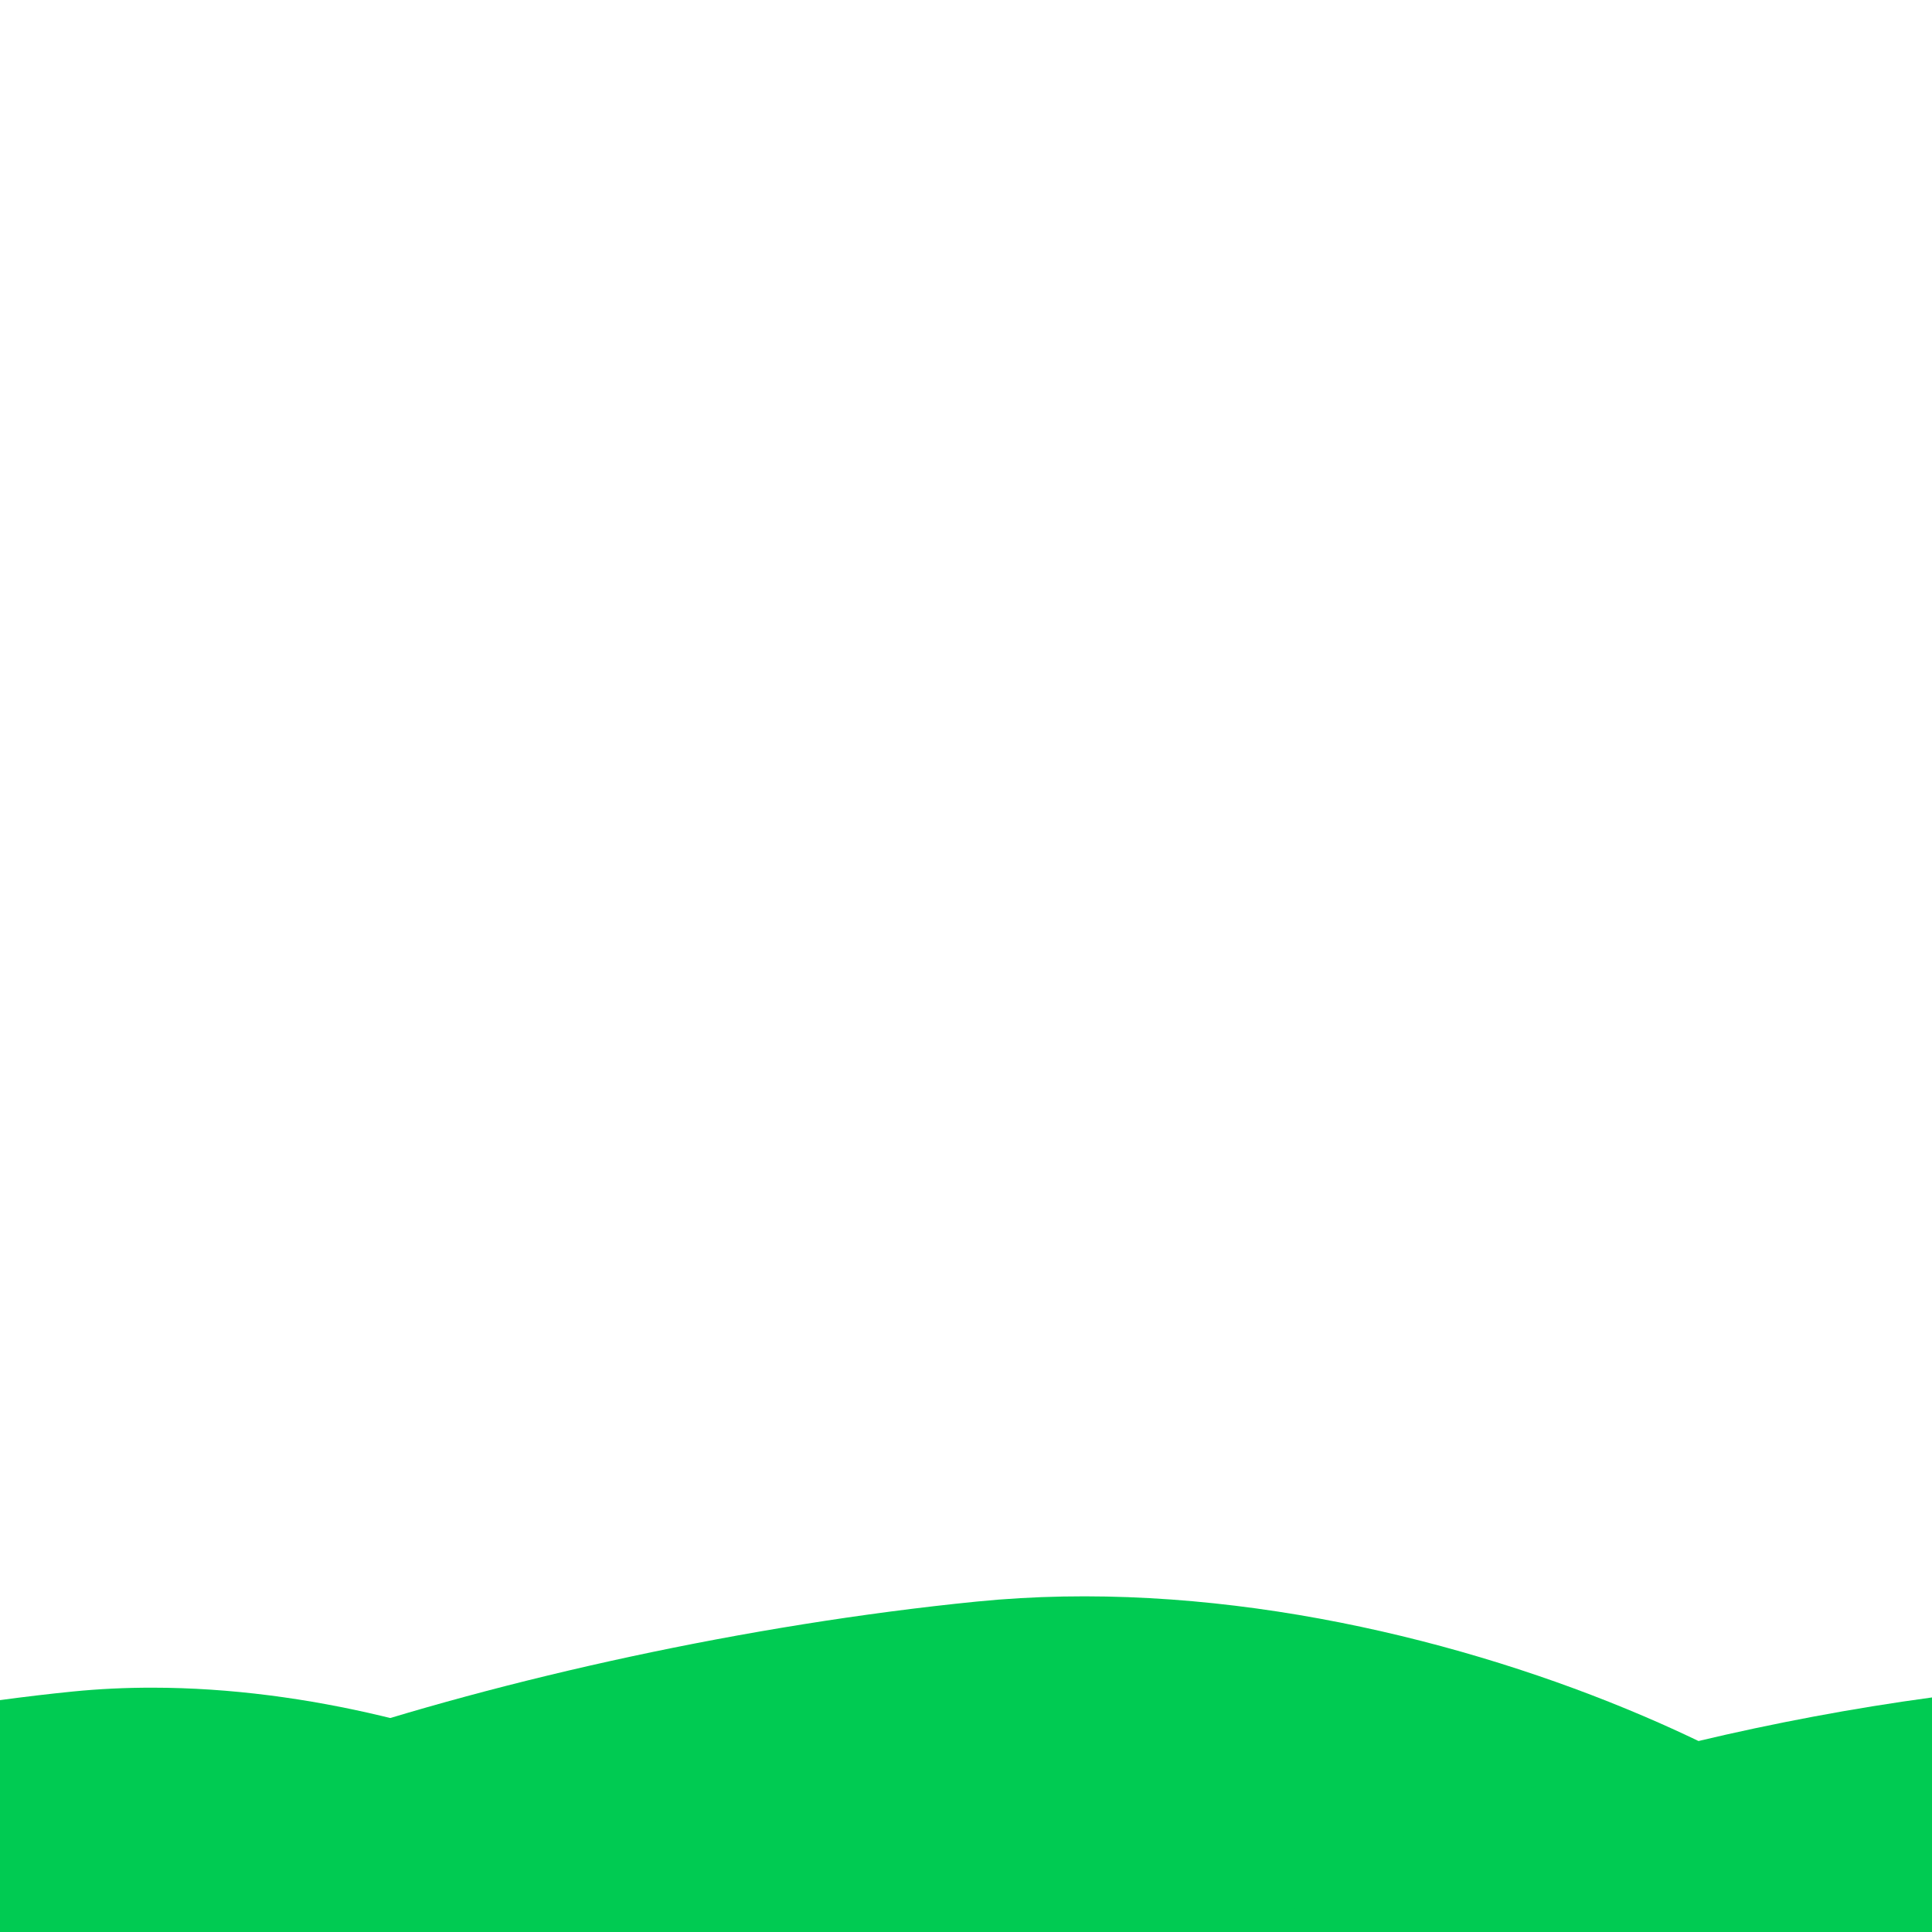 <?xml version="1.0" encoding="UTF-8" standalone="no"?>
<svg
   xmlns:dc="http://purl.org/dc/elements/1.1/"
   xmlns:cc="http://creativecommons.org/ns#"
   xmlns:rdf="http://www.w3.org/1999/02/22-rdf-syntax-ns#"
   xmlns:svg="http://www.w3.org/2000/svg"
   xmlns="http://www.w3.org/2000/svg"
   xmlns:sodipodi="http://sodipodi.sourceforge.net/DTD/sodipodi-0.dtd"
   xmlns:inkscape="http://www.inkscape.org/namespaces/inkscape"
   width="900"
   height="900"
   viewBox="0 0 238.125 238.125"
   version="1.1"
   id="svg8"
   inkscape:version="1.0.2 (e86c870879, 2021-01-15, custom)"
   sodipodi:docname="hills.svg">
  <defs
     id="defs2" />
  <sodipodi:namedview
     id="base"
     pagecolor="#ffffff"
     bordercolor="#666666"
     borderopacity="1.0"
     inkscape:pageopacity="0.0"
     inkscape:pageshadow="2"
     inkscape:zoom="0.62932504"
     inkscape:cx="354.23095"
     inkscape:cy="428.62311"
     inkscape:document-units="mm"
     inkscape:current-layer="layer1"
     inkscape:document-rotation="0"
     showgrid="false"
     units="px"
     showguides="true"
     inkscape:guide-bbox="true"
     inkscape:snap-page="true"
     inkscape:window-width="1920"
     inkscape:window-height="1001"
     inkscape:window-x="-9"
     inkscape:window-y="-9"
     inkscape:window-maximized="1">
    <sodipodi:guide
       position="39.688,52.917"
       orientation="0,1"
       id="guide833"
       inkscape:label=""
       inkscape:locked="false"
       inkscape:color="rgb(0,0,255)" />
  </sodipodi:namedview>
  <g
     inkscape:label="Layer 1"
     inkscape:groupmode="layer"
     id="layer1">
    <path
       style="fill:#00cb52;stroke:none;stroke-width:0.265px;stroke-linecap:butt;stroke-linejoin:miter;stroke-opacity:1;fill-opacity:1"
       d="m 0,238.125 h 238.125 c 0,-13.378 -61.213,-46.376 -117.725,-40.728 C 63.889,203.045 0,224.153 0,238.125 Z"
       id="path835"
       sodipodi:nodetypes="cczc" />
    <path
       id="path835-3"
       style="fill:#00cb52;fill-opacity:1;stroke:none;stroke-width:0.736px;stroke-linecap:butt;stroke-linejoin:miter;stroke-opacity:1"
       d="M 70.838 784.947 C 58.488 784.94 46.129 785.511 33.852 786.738 C 22.648 787.858 11.34 789.204 0 790.738 L 0 900 L 361.236 900 C 361.236 865.704 216.566 785.036 70.838 784.947 z "
       transform="scale(0.265)" />
    <path
       id="path881"
       style="fill:#00cb52;fill-opacity:1;stroke:none;stroke-width:0.195px;stroke-linecap:butt;stroke-linejoin:miter;stroke-opacity:1"
       d="m 238.125,209.216 c -39.087,5.287 -79.632,19.361 -79.632,28.909 H 238.125 Z"
       sodipodi:nodetypes="cccc" />
  </g>
</svg>
